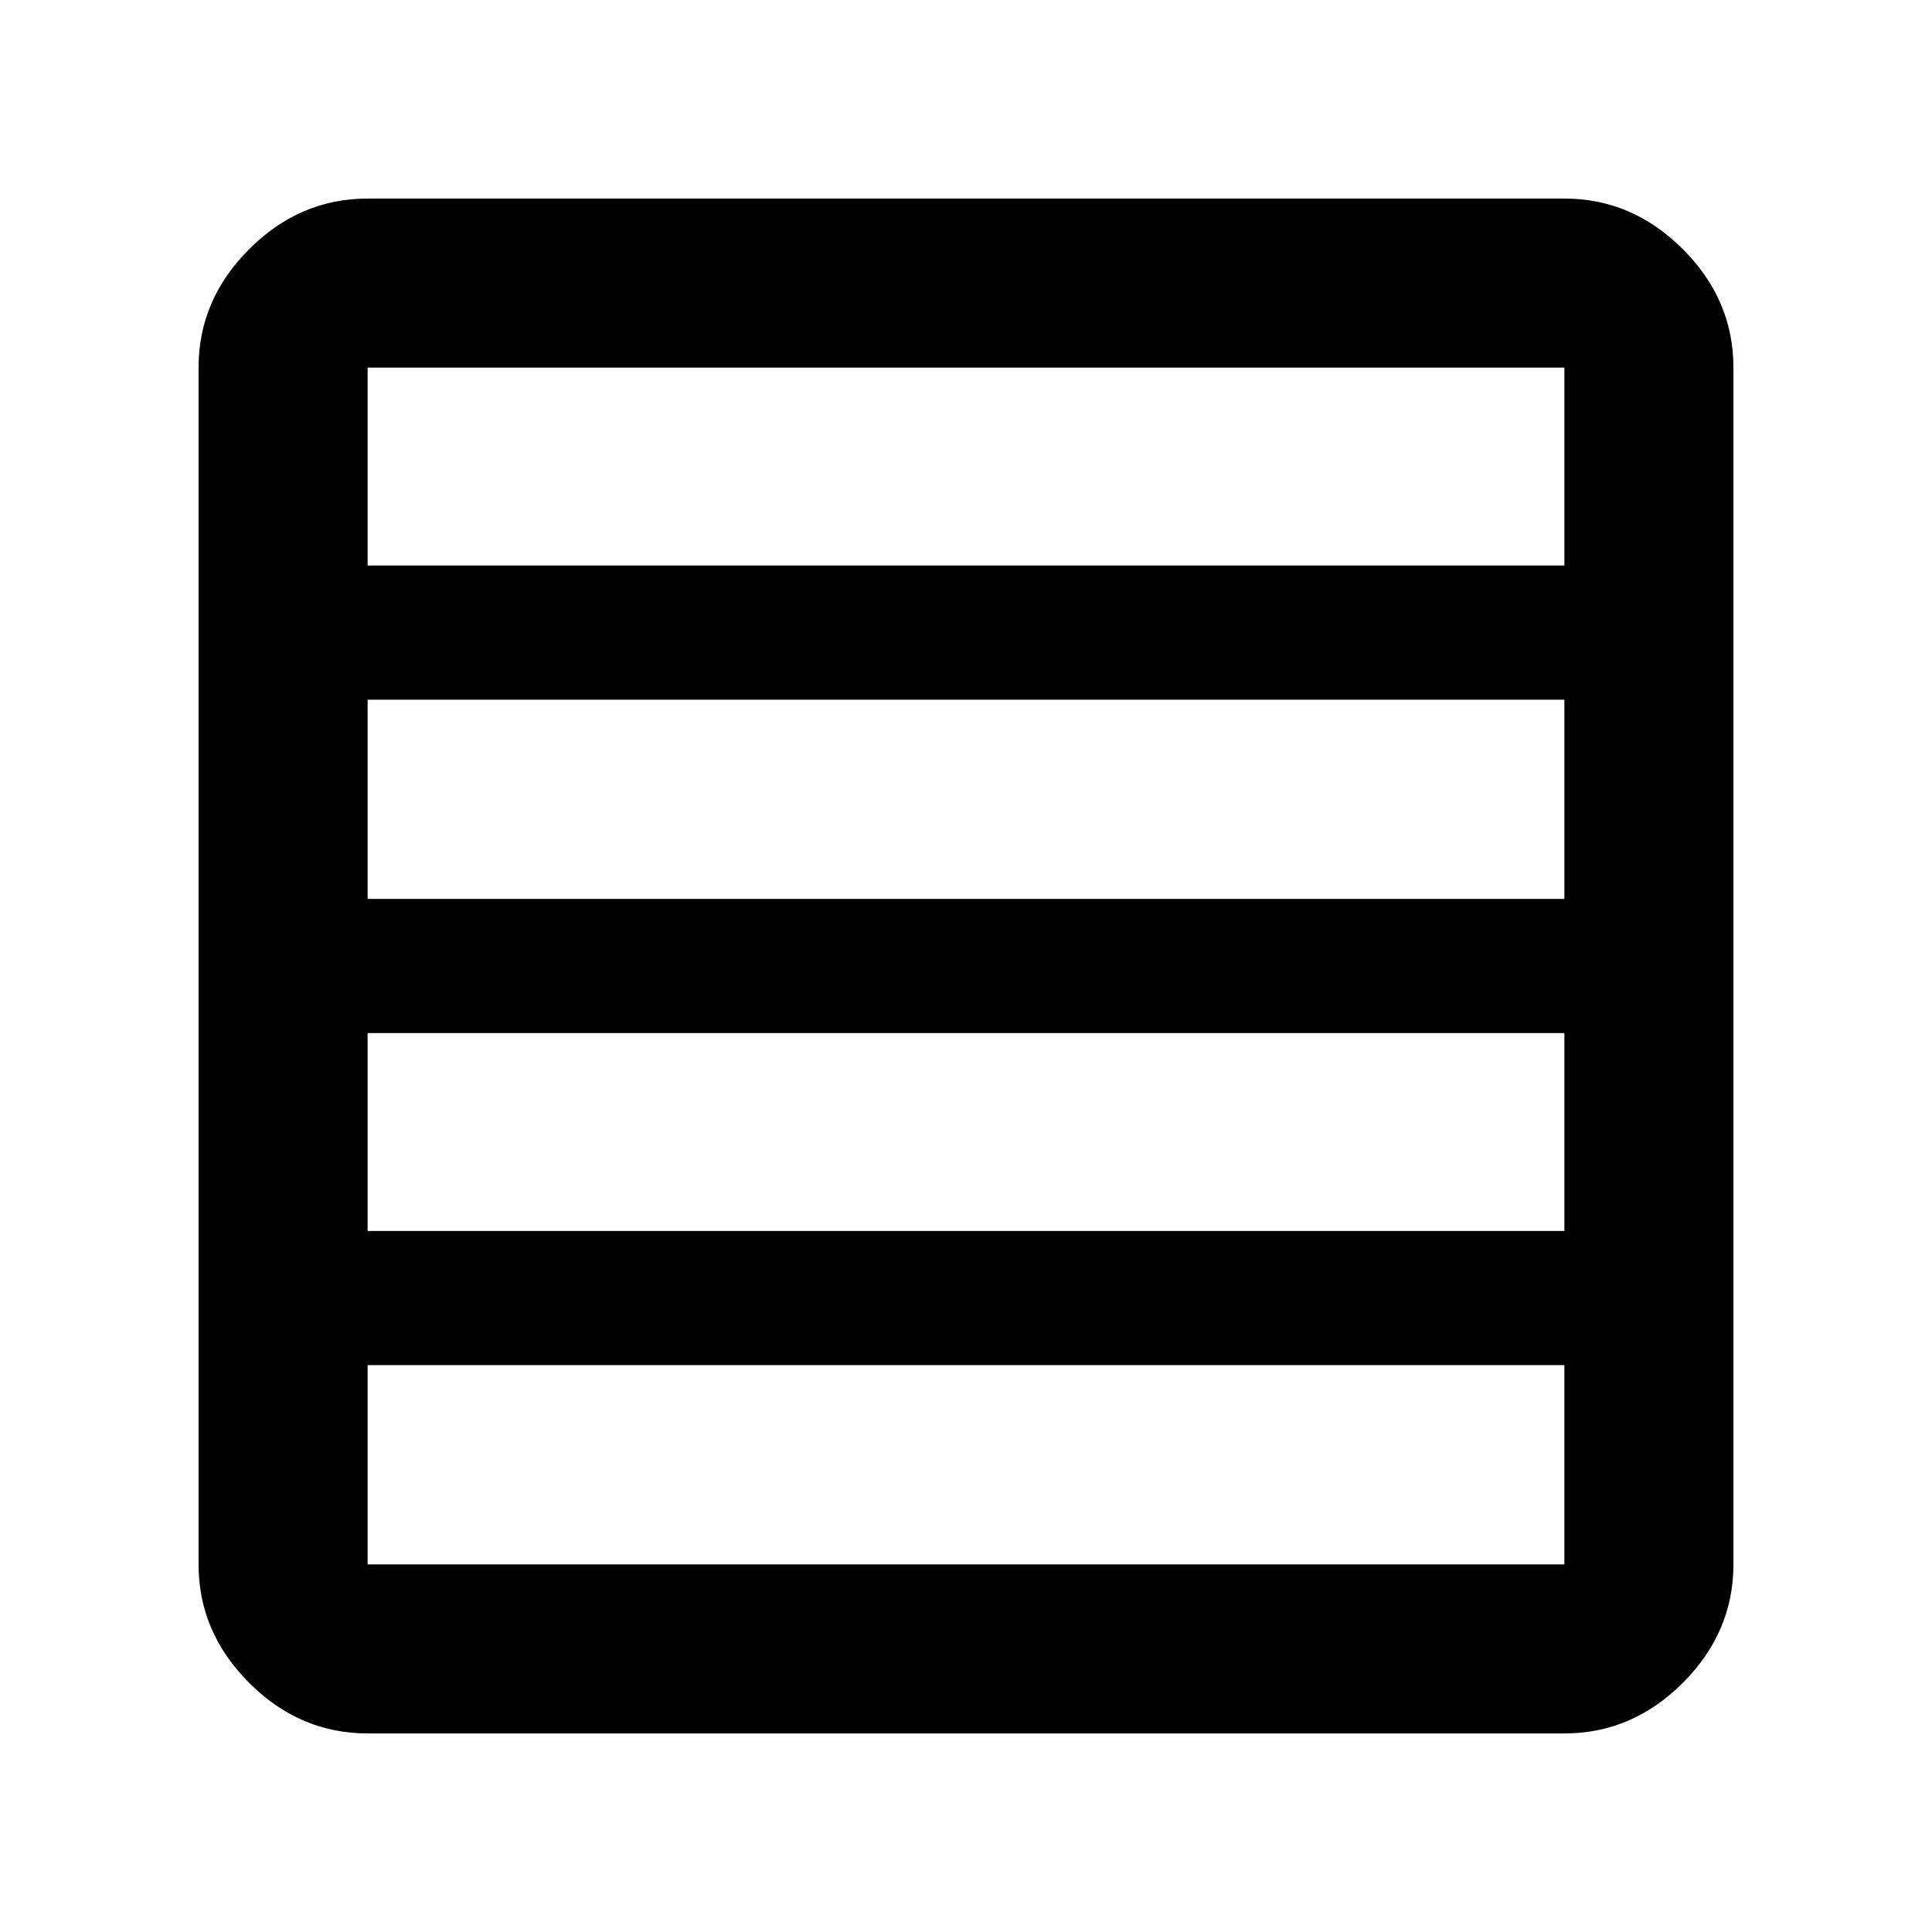 <svg xmlns="http://www.w3.org/2000/svg" height="40" viewBox="0 96 960 960" width="40"><path d="M777.334 707.667v-98.334H182.666v98.334h594.668Zm0-165v-99.001H182.666v99.001h594.668Zm0-165.667v-98.334H182.666V377h594.668ZM182.666 957.333q-33.724 0-58.862-25.137-25.137-25.138-25.137-58.862V278.666q0-33.724 25.137-58.862 25.138-25.137 58.862-25.137h594.668q33.724 0 58.862 25.137 25.137 25.138 25.137 58.862v594.668q0 33.724-25.137 58.862-25.138 25.137-58.862 25.137H182.666Zm594.668-83.999v-99.001H182.666v99.001h594.668Z"/></svg>